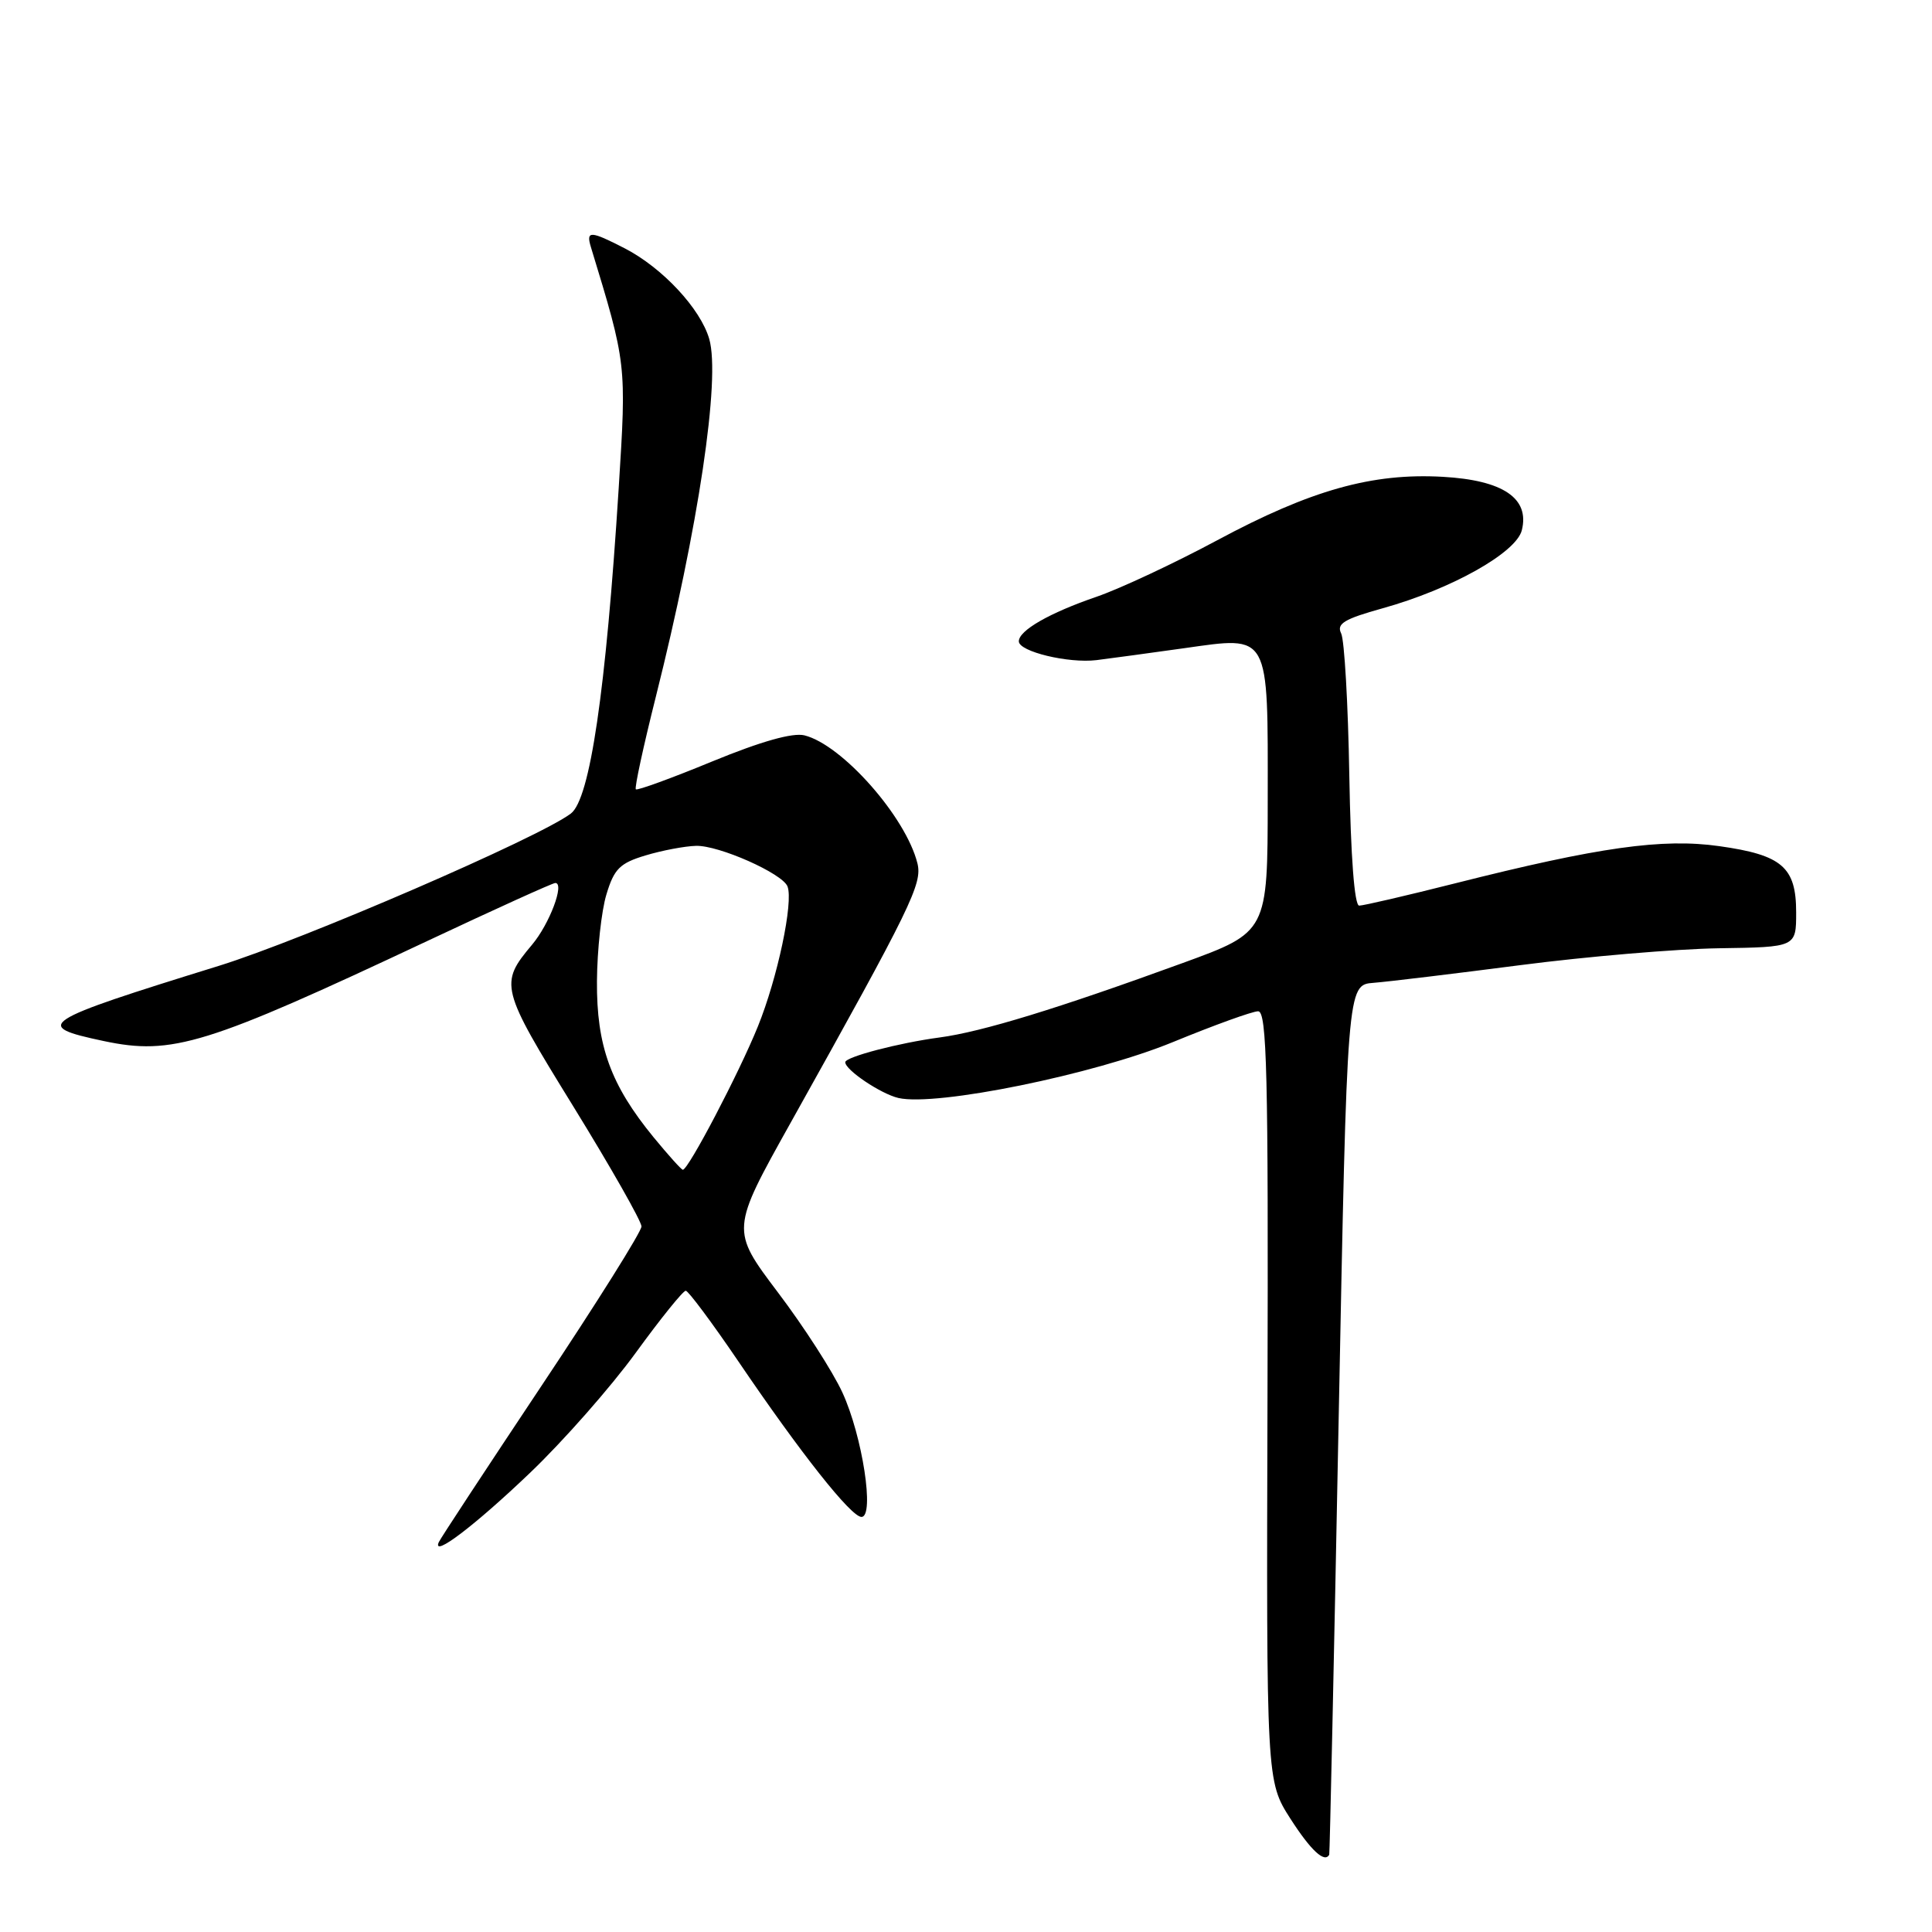 <?xml version="1.0" encoding="UTF-8" standalone="no"?>
<!DOCTYPE svg PUBLIC "-//W3C//DTD SVG 1.1//EN" "http://www.w3.org/Graphics/SVG/1.1/DTD/svg11.dtd" >
<svg xmlns="http://www.w3.org/2000/svg" xmlns:xlink="http://www.w3.org/1999/xlink" version="1.1" viewBox="0 0 256 256">
 <g >
 <path fill="currentColor"
d=" M 176.13 245.75 C 176.20 245.61 176.77 219.62 177.38 188.00 C 178.50 130.50 178.50 130.50 182.00 130.23 C 183.93 130.08 192.70 129.02 201.50 127.88 C 210.30 126.74 222.11 125.74 227.75 125.65 C 238.00 125.50 238.00 125.50 238.00 120.90 C 238.00 114.90 236.14 113.29 227.82 112.12 C 220.30 111.05 211.85 112.24 192.84 117.04 C 186.39 118.67 180.66 120.00 180.10 120.00 C 179.47 120.00 178.98 113.55 178.79 102.75 C 178.63 93.26 178.14 84.79 177.71 83.93 C 177.07 82.65 178.10 82.02 183.21 80.60 C 192.30 78.07 200.90 73.25 201.65 70.26 C 202.71 66.03 199.17 63.63 191.18 63.18 C 181.81 62.65 173.70 64.93 161.30 71.58 C 155.64 74.62 148.44 77.99 145.31 79.07 C 139.04 81.22 135.00 83.54 135.00 84.98 C 135.00 86.34 141.57 87.92 145.29 87.47 C 147.06 87.25 152.28 86.54 156.91 85.89 C 168.33 84.28 168.00 83.69 167.98 105.94 C 167.97 123.50 167.97 123.50 156.73 127.60 C 140.14 133.65 130.12 136.72 124.50 137.47 C 119.09 138.19 112.00 140.05 112.00 140.75 C 112.00 141.78 116.72 144.95 119.05 145.49 C 124.06 146.64 144.96 142.38 155.42 138.08 C 160.87 135.84 165.95 134.00 166.71 134.00 C 167.87 134.00 168.07 142.22 167.95 185.01 C 167.80 236.01 167.80 236.01 171.00 241.01 C 173.71 245.22 175.53 246.90 176.13 245.75 Z  M 70.23 195.16 C 74.64 190.95 80.94 183.79 84.24 179.25 C 87.54 174.71 90.52 171.01 90.87 171.03 C 91.21 171.05 94.33 175.23 97.79 180.32 C 106.11 192.59 112.77 201.00 114.15 201.00 C 115.92 201.00 114.28 190.28 111.62 184.51 C 110.35 181.75 106.51 175.78 103.07 171.24 C 96.83 162.97 96.83 162.97 104.78 148.74 C 120.80 120.05 122.24 117.10 121.56 114.38 C 120.02 108.23 111.59 98.69 106.60 97.44 C 105.05 97.05 100.86 98.23 94.41 100.88 C 89.01 103.11 84.44 104.77 84.25 104.59 C 84.06 104.40 85.25 98.90 86.89 92.37 C 92.55 69.84 95.49 50.18 93.98 44.92 C 92.82 40.90 87.78 35.49 82.79 32.91 C 78.22 30.56 77.62 30.53 78.30 32.75 C 83.03 48.26 83.02 48.16 81.98 64.69 C 80.28 91.59 78.18 105.88 75.64 107.80 C 71.42 111.00 40.16 124.52 29.00 127.98 C 5.08 135.39 4.25 135.93 13.73 137.94 C 22.83 139.87 27.28 138.49 56.72 124.64 C 65.65 120.44 73.23 117.00 73.58 117.00 C 74.86 117.00 72.81 122.44 70.50 125.18 C 66.15 130.36 66.28 130.90 75.95 146.58 C 80.93 154.66 85.00 161.83 85.00 162.51 C 85.00 163.20 79.04 172.70 71.75 183.63 C 64.47 194.56 58.34 203.88 58.14 204.35 C 57.21 206.48 62.93 202.14 70.23 195.16 Z  M 86.60 150.69 C 80.91 143.74 79.04 138.58 79.10 130.00 C 79.13 125.88 79.69 120.71 80.35 118.53 C 81.37 115.13 82.13 114.37 85.53 113.35 C 87.71 112.69 90.73 112.12 92.22 112.08 C 95.24 111.99 103.69 115.74 104.35 117.46 C 105.15 119.55 103.03 129.58 100.42 136.02 C 97.92 142.20 91.21 155.00 90.48 155.00 C 90.29 155.00 88.55 153.06 86.60 150.69 Z "/>
</g>
</svg>